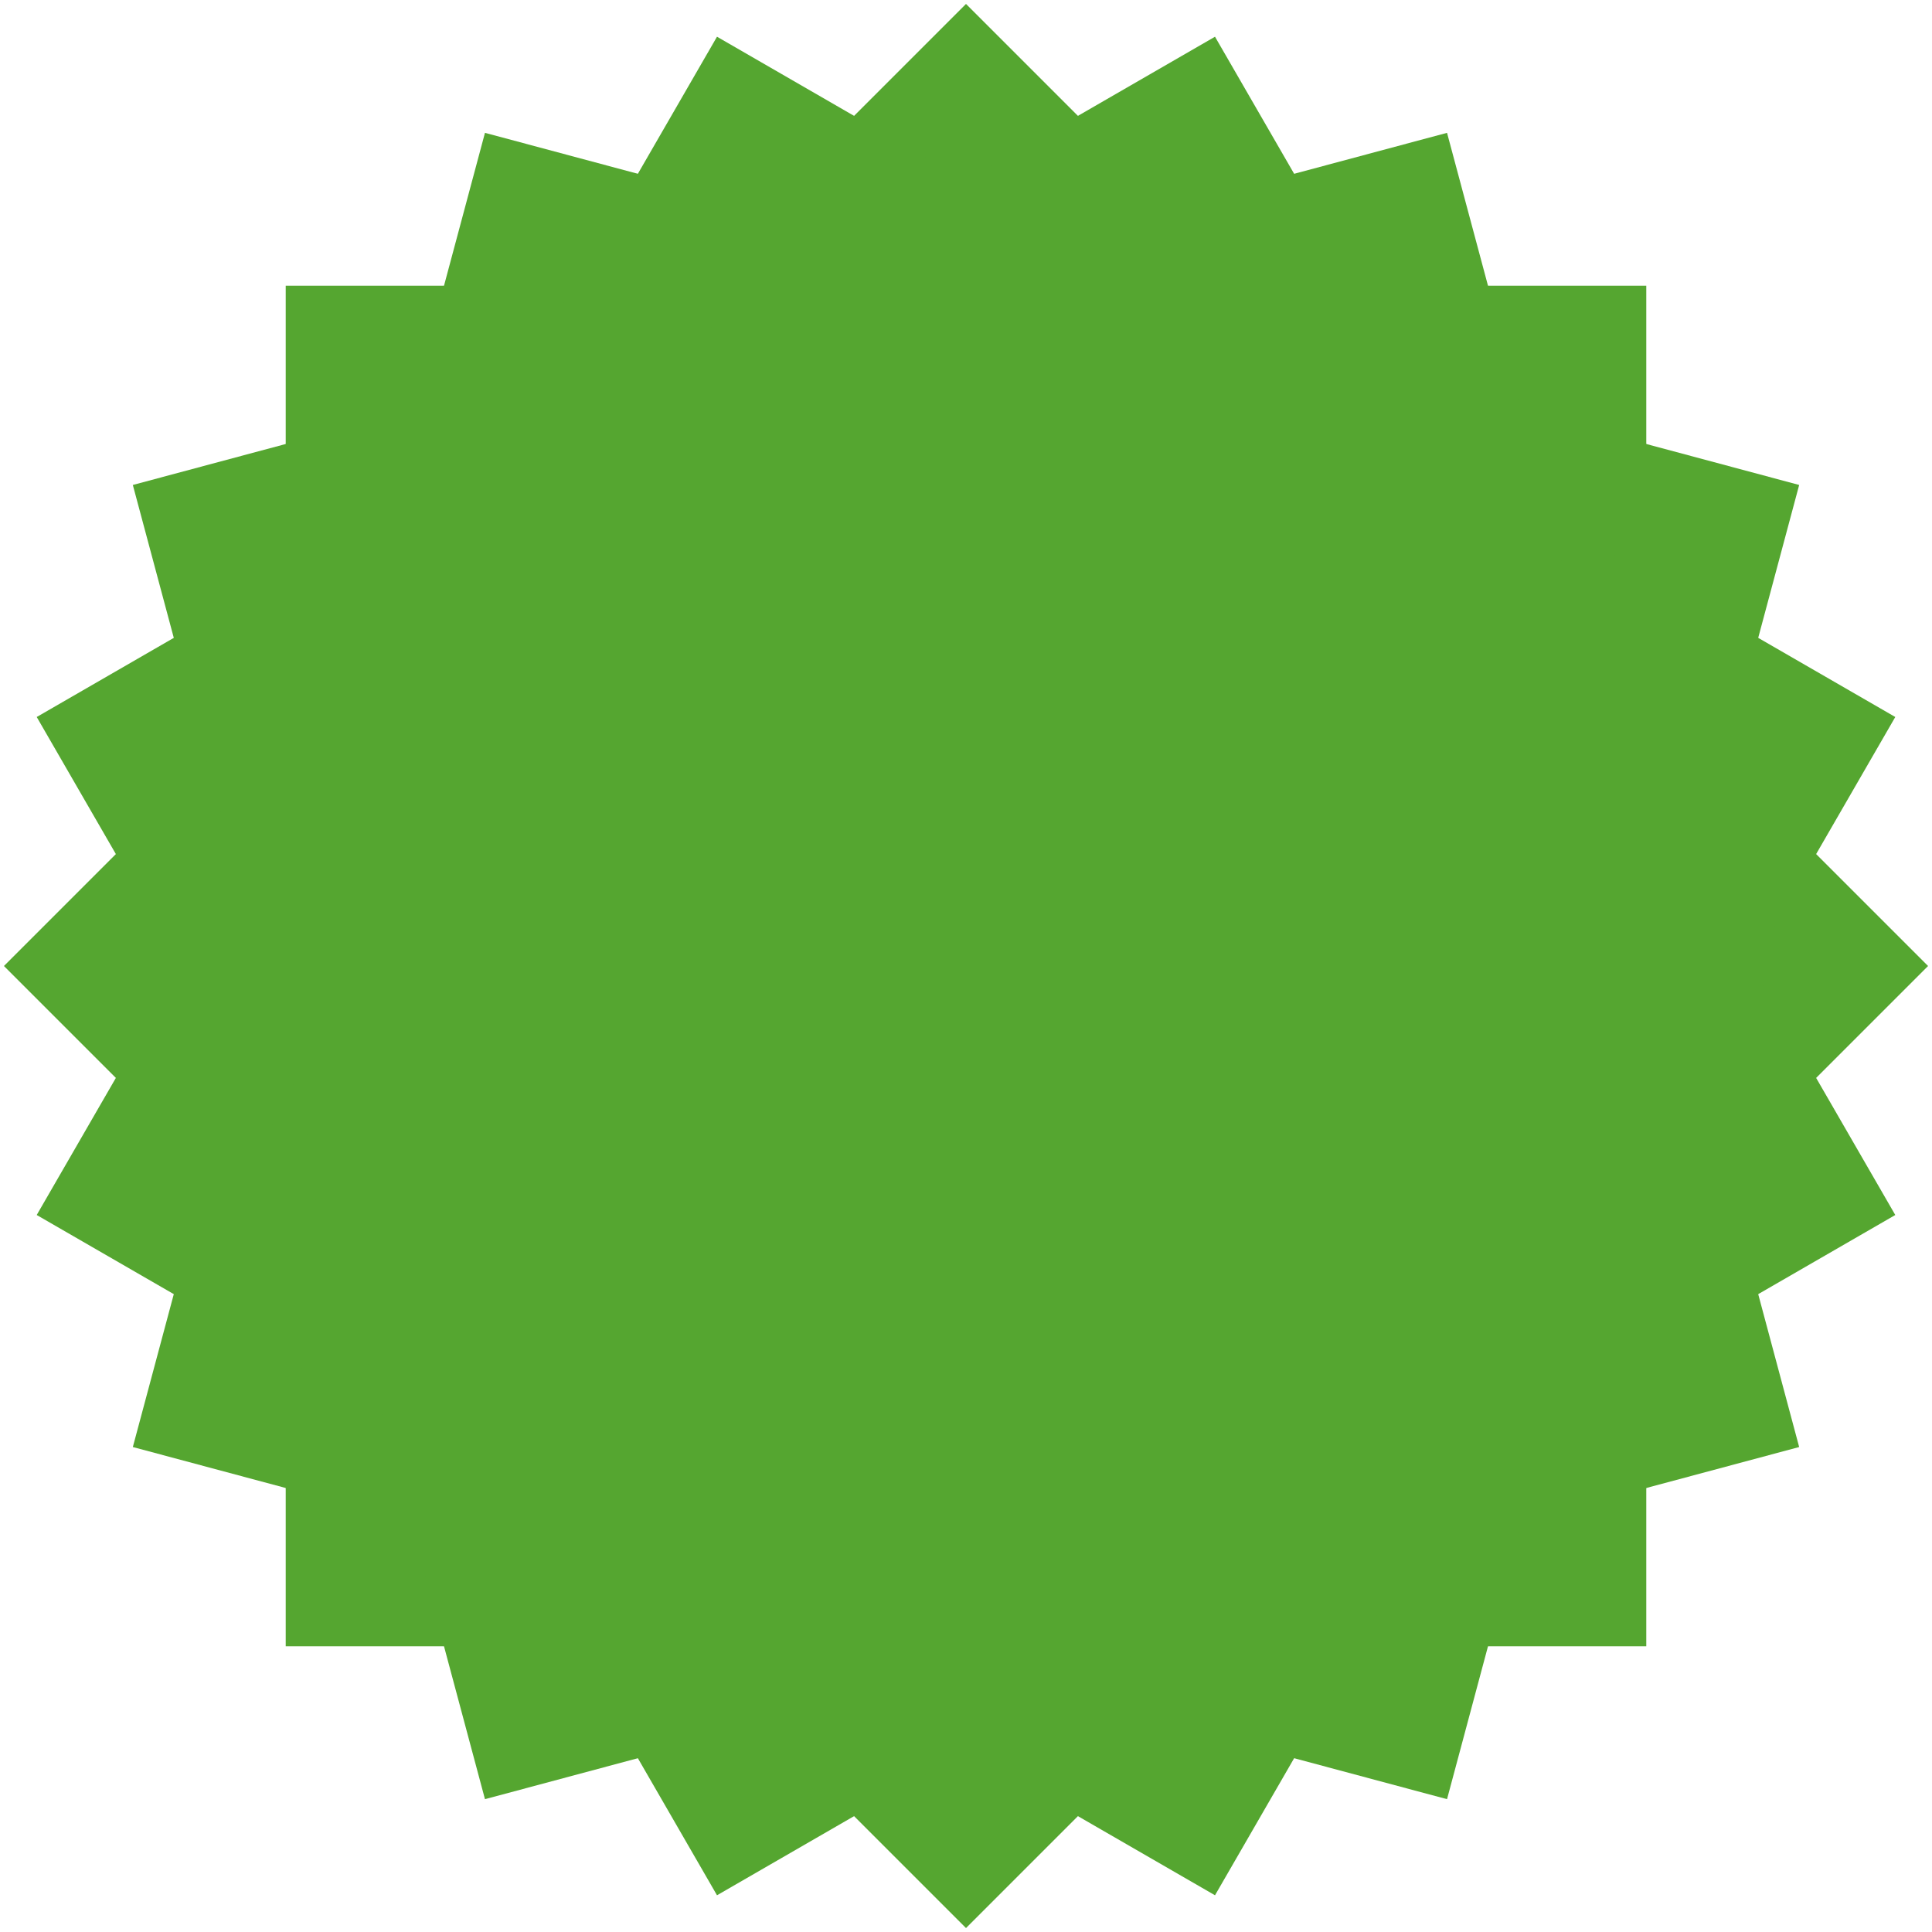 <svg version="1.1" width="150" height="150" viewBox="31 29 138 142" xmlns="http://www.w3.org/2000/svg">
    <rect x="50" y="50" width="100" height="100" fill="#55a630" />
    <rect x="50" y="50" width="100" height="100" fill="#55a630" transform="rotate(45 100 100)" />
    <rect x="50" y="50" width="100" height="100" fill="#55a630" transform="rotate(15 100 100)" />
    <rect x="50" y="50" width="100" height="100" fill="#55a630" transform="rotate(30 100 100)" />
    <rect x="50" y="50" width="100" height="100" fill="#55a630" transform="rotate(60 100 100)" />
    <rect x="50" y="50" width="100" height="100" fill="#55a630" transform="rotate(75 100 100)" />
</svg>